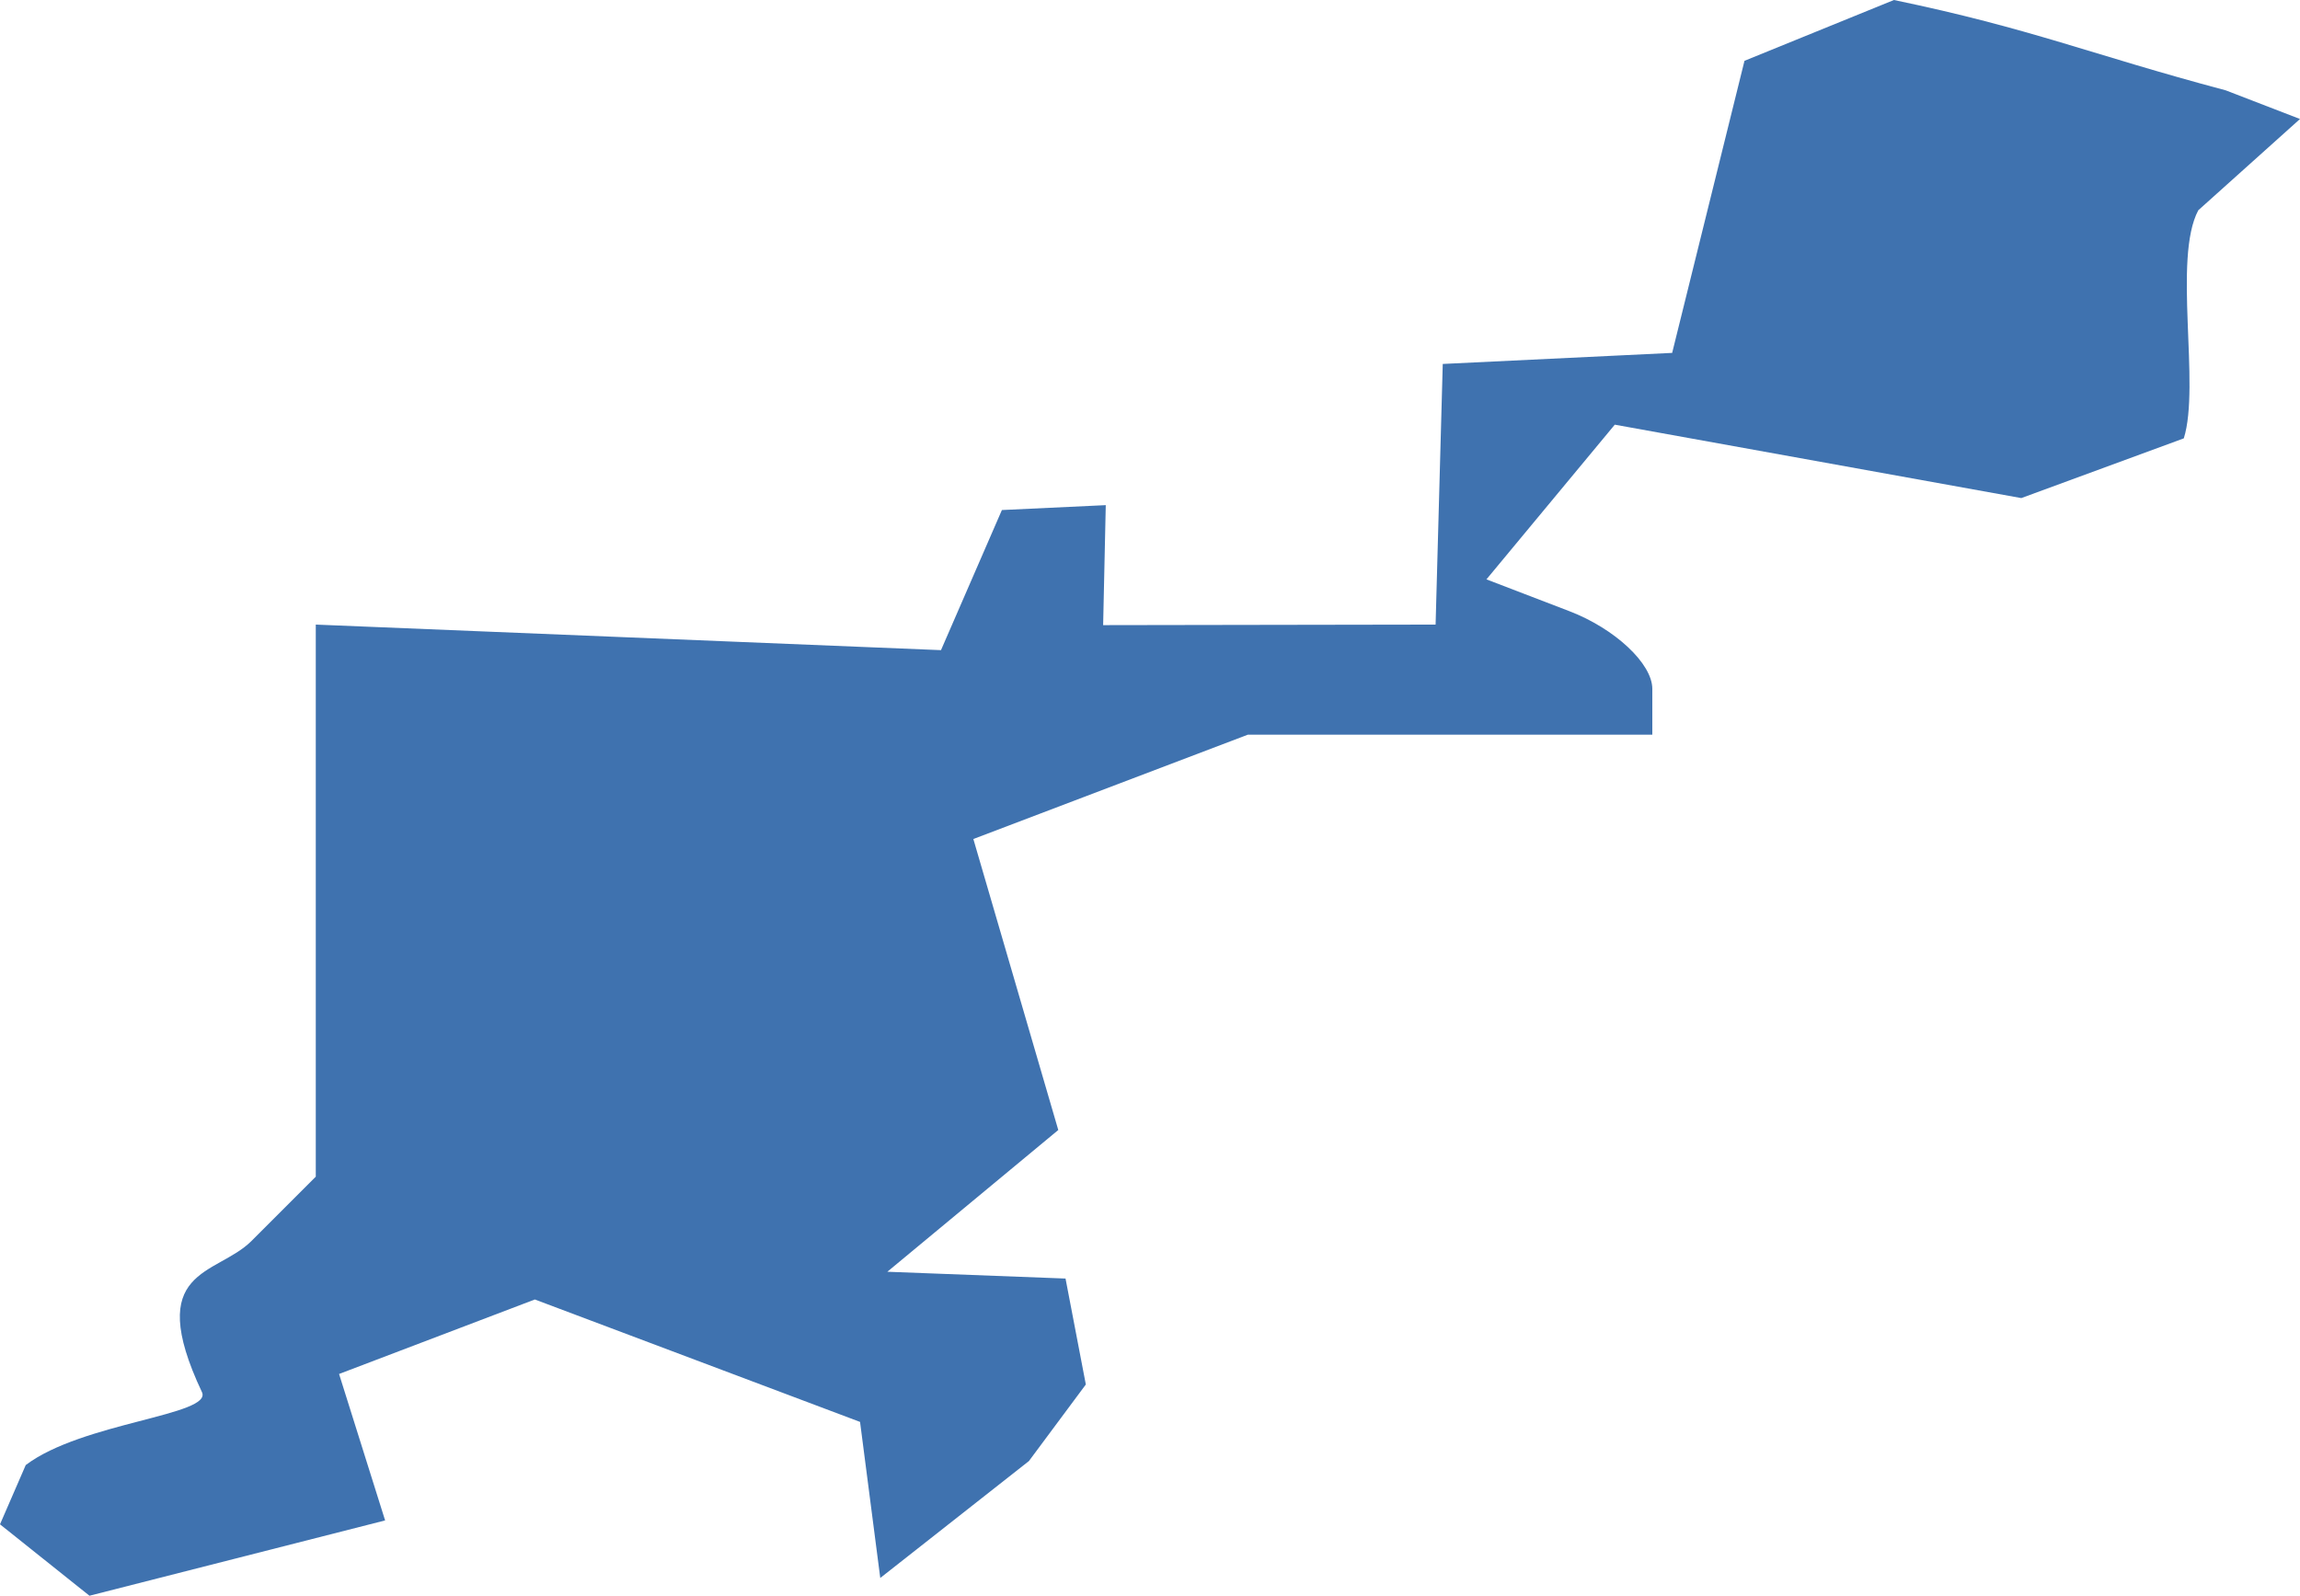 <?xml version="1.0" encoding="UTF-8" standalone="no"?>
<svg
   xmlns:dc="http://purl.org/dc/elements/1.1/"
   xmlns:cc="http://creativecommons.org/ns#"
   xmlns:rdf="http://www.w3.org/1999/02/22-rdf-syntax-ns#"
   xmlns:svg="http://www.w3.org/2000/svg"
   xmlns="http://www.w3.org/2000/svg"
   xmlns:sodipodi="http://sodipodi.sourceforge.net/DTD/sodipodi-0.dtd"
   xmlns:inkscape="http://www.inkscape.org/namespaces/inkscape"
   version="1.0"
   width="25.376"
   height="17.608"
   id="svg2"
   sodipodi:docname="CO_1.svg"
   inkscape:version="0.92.2 5c3e80d, 2017-08-06">
  <defs
     id="defs6" />
  <sodipodi:namedview
     pagecolor="#ffffff"
     bordercolor="#666666"
     borderopacity="1"
     objecttolerance="10"
     gridtolerance="10"
     guidetolerance="10"
     inkscape:pageopacity="0"
     inkscape:pageshadow="2"
     inkscape:window-width="640"
     inkscape:window-height="480"
     id="namedview4"
     showgrid="false"
     inkscape:zoom="0.12542268"
     inkscape:cx="377.4588"
     inkscape:cy="-80.838809"
     inkscape:window-x="0"
     inkscape:window-y="0"
     inkscape:window-maximized="0"
     inkscape:current-layer="svg2" />
  <path
     d="M 0.987,17.608 0,16.82 0.284,16.166 C 0.907,15.694 2.349,15.617 2.228,15.361 1.58,13.985 2.385,14.082 2.775,13.693 L 3.484,12.984 V 6.892 l 6.898,0.282 0.672,-1.546 1.146,-0.054 -0.029,1.324 3.668,-0.006 0.079,-2.876 2.531,-0.122 L 19.247,0.671 20.896,2e-5 c 1.525,0.317 2.156,0.596 3.661,0.997 l 0.819,0.316 -1.122,1.007 c -0.283,0.531 0.024,1.931 -0.16,2.517 l -1.793,0.659 -4.485,-0.81 -1.416,1.707 0.915,0.351 c 0.503,0.193 0.915,0.579 0.915,0.857 v 0.506 h -4.463 l -3.028,1.151 0.937,3.211 -1.886,1.564 1.966,0.075 0.224,1.169 -0.628,0.845 -1.64,1.29 -0.223,-1.722 -3.588,-1.351 -2.16,0.822 0.508,1.616 z"
     style="fill:#3F72AF;fill-opacity:1"
     id="CO_1"
     inkscape:connector-curvature="0" />
</svg>
